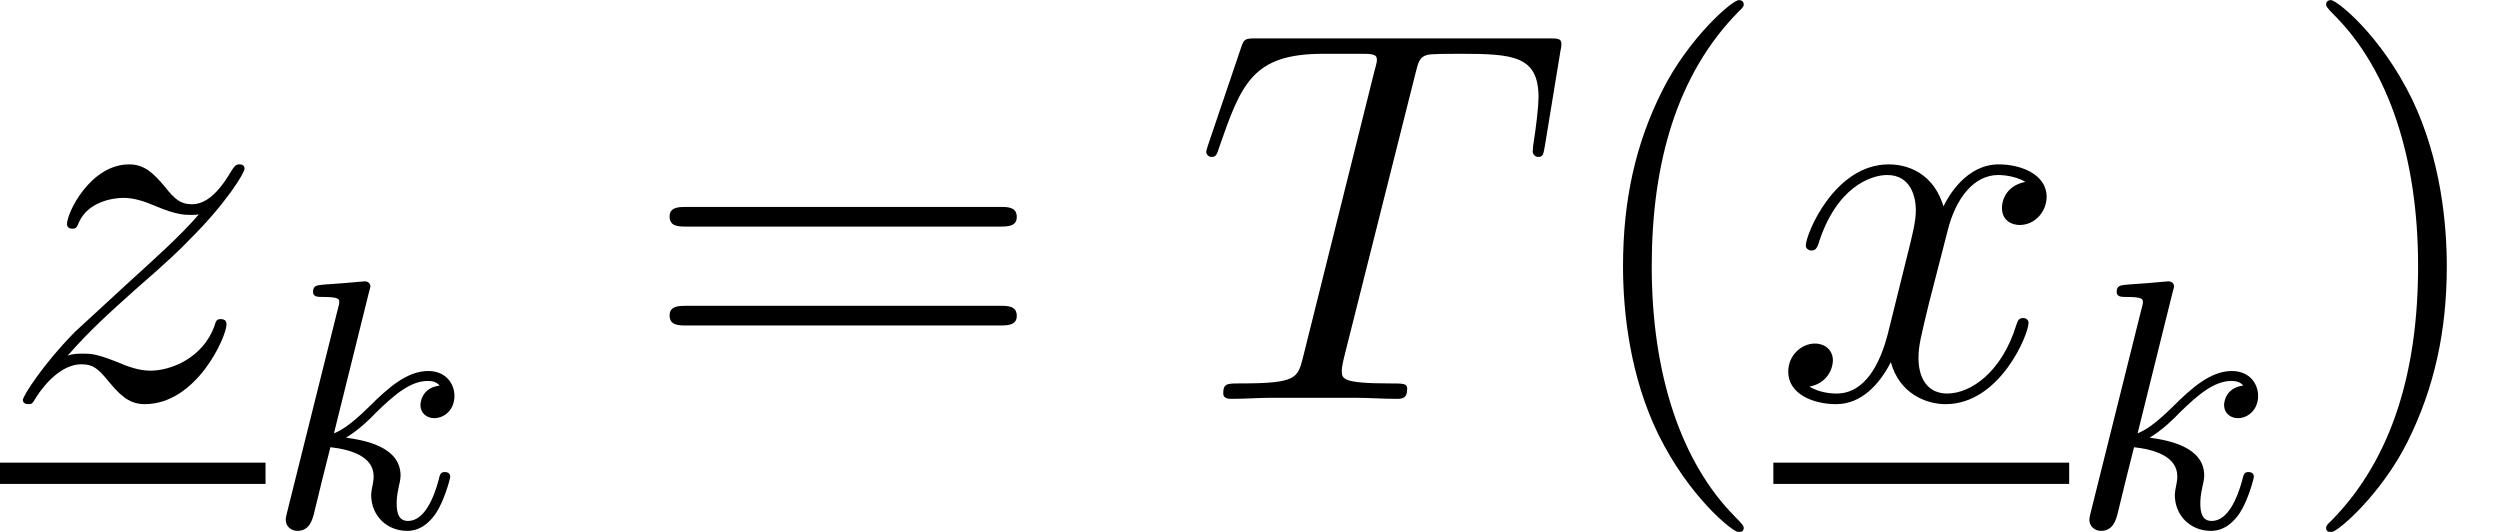 <?xml version='1.0' encoding='ISO-8859-1'?>
<!DOCTYPE svg PUBLIC "-//W3C//DTD SVG 1.1//EN" "http://www.w3.org/Graphics/SVG/1.1/DTD/svg11.dtd">
<!-- This file was generated by dvisvgm 1.2.2 (x86_64-pc-linux-gnu) -->
<!-- Tue Oct 10 21:03:19 2017 -->
<svg height='11.955pt' version='1.1' viewBox='0 -8.966 56.2 11.955' width='56.2pt' xmlns='http://www.w3.org/2000/svg' xmlns:xlink='http://www.w3.org/1999/xlink'>
<defs>
<path d='M5.004 -7.32C5.076 -7.608 5.1 -7.716 5.28 -7.764C5.376 -7.788 5.772 -7.788 6.024 -7.788C7.224 -7.788 7.788 -7.74 7.788 -6.804C7.788 -6.624 7.74 -6.168 7.668 -5.724L7.656 -5.58C7.656 -5.532 7.704 -5.46 7.776 -5.46C7.896 -5.46 7.896 -5.52 7.932 -5.712L8.28 -7.836C8.304 -7.944 8.304 -7.968 8.304 -8.004C8.304 -8.136 8.232 -8.136 7.992 -8.136H1.428C1.152 -8.136 1.14 -8.124 1.068 -7.908L0.336 -5.748C0.324 -5.724 0.288 -5.592 0.288 -5.58C0.288 -5.52 0.336 -5.46 0.408 -5.46C0.504 -5.46 0.528 -5.508 0.576 -5.664C1.08 -7.116 1.332 -7.788 2.928 -7.788H3.732C4.02 -7.788 4.14 -7.788 4.14 -7.656C4.14 -7.62 4.14 -7.596 4.08 -7.38L2.472 -0.936C2.352 -0.468 2.328 -0.348 1.056 -0.348C0.756 -0.348 0.672 -0.348 0.672 -0.12C0.672 0 0.804 0 0.864 0C1.164 0 1.476 -0.024 1.776 -0.024H3.648C3.948 -0.024 4.272 0 4.572 0C4.704 0 4.824 0 4.824 -0.228C4.824 -0.348 4.74 -0.348 4.428 -0.348C3.348 -0.348 3.348 -0.456 3.348 -0.636C3.348 -0.648 3.348 -0.732 3.396 -0.924L5.004 -7.32Z' id='g0-84'/>
<path d='M5.688 -4.896C5.304 -4.824 5.16 -4.536 5.16 -4.308C5.16 -4.02 5.388 -3.924 5.556 -3.924C5.916 -3.924 6.168 -4.236 6.168 -4.56C6.168 -5.064 5.592 -5.292 5.088 -5.292C4.356 -5.292 3.948 -4.572 3.84 -4.344C3.564 -5.244 2.82 -5.292 2.604 -5.292C1.38 -5.292 0.732 -3.72 0.732 -3.456C0.732 -3.408 0.78 -3.348 0.864 -3.348C0.96 -3.348 0.984 -3.42 1.008 -3.468C1.416 -4.8 2.22 -5.052 2.568 -5.052C3.108 -5.052 3.216 -4.548 3.216 -4.26C3.216 -3.996 3.144 -3.72 3 -3.144L2.592 -1.5C2.412 -0.78 2.064 -0.12 1.428 -0.12C1.368 -0.12 1.068 -0.12 0.816 -0.276C1.248 -0.36 1.344 -0.72 1.344 -0.864C1.344 -1.104 1.164 -1.248 0.936 -1.248C0.648 -1.248 0.336 -0.996 0.336 -0.612C0.336 -0.108 0.9 0.12 1.416 0.12C1.992 0.12 2.4 -0.336 2.652 -0.828C2.844 -0.12 3.444 0.12 3.888 0.12C5.112 0.12 5.76 -1.452 5.76 -1.716C5.76 -1.776 5.712 -1.824 5.64 -1.824C5.532 -1.824 5.52 -1.764 5.484 -1.668C5.16 -0.612 4.464 -0.12 3.924 -0.12C3.504 -0.12 3.276 -0.432 3.276 -0.924C3.276 -1.188 3.324 -1.38 3.516 -2.172L3.936 -3.804C4.116 -4.524 4.524 -5.052 5.076 -5.052C5.1 -5.052 5.436 -5.052 5.688 -4.896Z' id='g0-120'/>
<path d='M1.524 -0.972C2.04 -1.56 2.46 -1.932 3.06 -2.472C3.78 -3.096 4.092 -3.396 4.26 -3.576C5.1 -4.404 5.52 -5.1 5.52 -5.196S5.424 -5.292 5.4 -5.292C5.316 -5.292 5.292 -5.244 5.232 -5.16C4.932 -4.644 4.644 -4.392 4.332 -4.392C4.08 -4.392 3.948 -4.5 3.72 -4.788C3.468 -5.088 3.264 -5.292 2.916 -5.292C2.04 -5.292 1.512 -4.2 1.512 -3.948C1.512 -3.912 1.524 -3.84 1.632 -3.84C1.728 -3.84 1.74 -3.888 1.776 -3.972C1.98 -4.452 2.556 -4.536 2.784 -4.536C3.036 -4.536 3.276 -4.452 3.528 -4.344C3.984 -4.152 4.176 -4.152 4.296 -4.152C4.38 -4.152 4.428 -4.152 4.488 -4.164C4.092 -3.696 3.444 -3.12 2.904 -2.628L1.692 -1.512C0.96 -0.768 0.516 -0.06 0.516 0.024C0.516 0.096 0.576 0.12 0.648 0.12S0.732 0.108 0.816 -0.036C1.008 -0.336 1.392 -0.78 1.836 -0.78C2.088 -0.78 2.208 -0.696 2.448 -0.396C2.676 -0.132 2.88 0.12 3.264 0.12C4.44 0.12 5.112 -1.404 5.112 -1.68C5.112 -1.728 5.1 -1.8 4.98 -1.8C4.884 -1.8 4.872 -1.752 4.836 -1.632C4.572 -0.924 3.864 -0.636 3.396 -0.636C3.144 -0.636 2.904 -0.72 2.652 -0.828C2.172 -1.02 2.04 -1.02 1.884 -1.02C1.764 -1.02 1.632 -1.02 1.524 -0.972Z' id='g0-122'/>
<path d='M2.336 -5.312C2.344 -5.328 2.368 -5.432 2.368 -5.44C2.368 -5.48 2.336 -5.552 2.24 -5.552C2.208 -5.552 1.96 -5.528 1.776 -5.512L1.328 -5.48C1.152 -5.464 1.072 -5.456 1.072 -5.312C1.072 -5.2 1.184 -5.2 1.28 -5.2C1.664 -5.2 1.664 -5.152 1.664 -5.08C1.664 -5.056 1.664 -5.04 1.624 -4.896L0.488 -0.344C0.456 -0.224 0.456 -0.176 0.456 -0.168C0.456 -0.032 0.568 0.08 0.72 0.08C0.992 0.08 1.056 -0.176 1.088 -0.288C1.168 -0.624 1.376 -1.472 1.464 -1.808C1.904 -1.76 2.44 -1.608 2.44 -1.152C2.44 -1.112 2.44 -1.072 2.424 -0.992C2.4 -0.888 2.384 -0.776 2.384 -0.736C2.384 -0.264 2.736 0.08 3.2 0.08C3.536 0.08 3.744 -0.168 3.848 -0.32C4.04 -0.616 4.168 -1.096 4.168 -1.144C4.168 -1.224 4.104 -1.248 4.048 -1.248C3.952 -1.248 3.936 -1.2 3.904 -1.056C3.8 -0.68 3.592 -0.144 3.216 -0.144C3.008 -0.144 2.96 -0.32 2.96 -0.536C2.96 -0.64 2.968 -0.736 3.008 -0.92C3.016 -0.952 3.048 -1.08 3.048 -1.168C3.048 -1.824 2.224 -1.968 1.816 -2.024C2.112 -2.2 2.384 -2.472 2.48 -2.576C2.92 -3.008 3.28 -3.304 3.664 -3.304C3.768 -3.304 3.864 -3.28 3.928 -3.2C3.496 -3.144 3.496 -2.768 3.496 -2.76C3.496 -2.584 3.632 -2.464 3.808 -2.464C4.024 -2.464 4.264 -2.64 4.264 -2.968C4.264 -3.24 4.072 -3.528 3.672 -3.528C3.208 -3.528 2.792 -3.176 2.336 -2.72C1.872 -2.264 1.672 -2.176 1.544 -2.12L2.336 -5.312Z' id='g1-107'/>
<path d='M3.9 2.916C3.9 2.88 3.9 2.856 3.696 2.652C2.496 1.44 1.824 -0.54 1.824 -2.988C1.824 -5.316 2.388 -7.32 3.78 -8.736C3.9 -8.844 3.9 -8.868 3.9 -8.904C3.9 -8.976 3.84 -9 3.792 -9C3.636 -9 2.652 -8.136 2.064 -6.96C1.452 -5.748 1.176 -4.464 1.176 -2.988C1.176 -1.92 1.344 -0.492 1.968 0.792C2.676 2.232 3.66 3.012 3.792 3.012C3.84 3.012 3.9 2.988 3.9 2.916Z' id='g2-40'/>
<path d='M3.384 -2.988C3.384 -3.9 3.264 -5.388 2.592 -6.78C1.884 -8.22 0.9 -9 0.768 -9C0.72 -9 0.66 -8.976 0.66 -8.904C0.66 -8.868 0.66 -8.844 0.864 -8.64C2.064 -7.428 2.736 -5.448 2.736 -3C2.736 -0.672 2.172 1.332 0.78 2.748C0.66 2.856 0.66 2.88 0.66 2.916C0.66 2.988 0.72 3.012 0.768 3.012C0.924 3.012 1.908 2.148 2.496 0.972C3.108 -0.252 3.384 -1.548 3.384 -2.988Z' id='g2-41'/>
<path d='M8.1 -3.888C8.268 -3.888 8.484 -3.888 8.484 -4.104C8.484 -4.332 8.28 -4.332 8.1 -4.332H1.032C0.864 -4.332 0.648 -4.332 0.648 -4.116C0.648 -3.888 0.852 -3.888 1.032 -3.888H8.1ZM8.1 -1.656C8.268 -1.656 8.484 -1.656 8.484 -1.872C8.484 -2.1 8.28 -2.1 8.1 -2.1H1.032C0.864 -2.1 0.648 -2.1 0.648 -1.884C0.648 -1.656 0.852 -1.656 1.032 -1.656H8.1Z' id='g2-61'/>
</defs>
<g id='page1' transform='matrix(0.996 0 0 0.996 0 0)'>
<use x='0' xlink:href='#g0-122' y='0'/>
<rect height='0.48' width='5.993' x='0' y='1.44'/>
<use x='5.993' xlink:href='#g1-107' y='2.9'/>
<use x='14.465' xlink:href='#g2-61' y='0'/>
<use x='26.937' xlink:href='#g0-84' y='0'/>
<use x='35.456' xlink:href='#g2-40' y='0'/>
<use x='40.025' xlink:href='#g0-120' y='0'/>
<rect height='0.48' width='6.677' x='40.025' y='1.44'/>
<use x='46.702' xlink:href='#g1-107' y='2.9'/>
<use x='51.841' xlink:href='#g2-41' y='0'/>
</g>
</svg>
